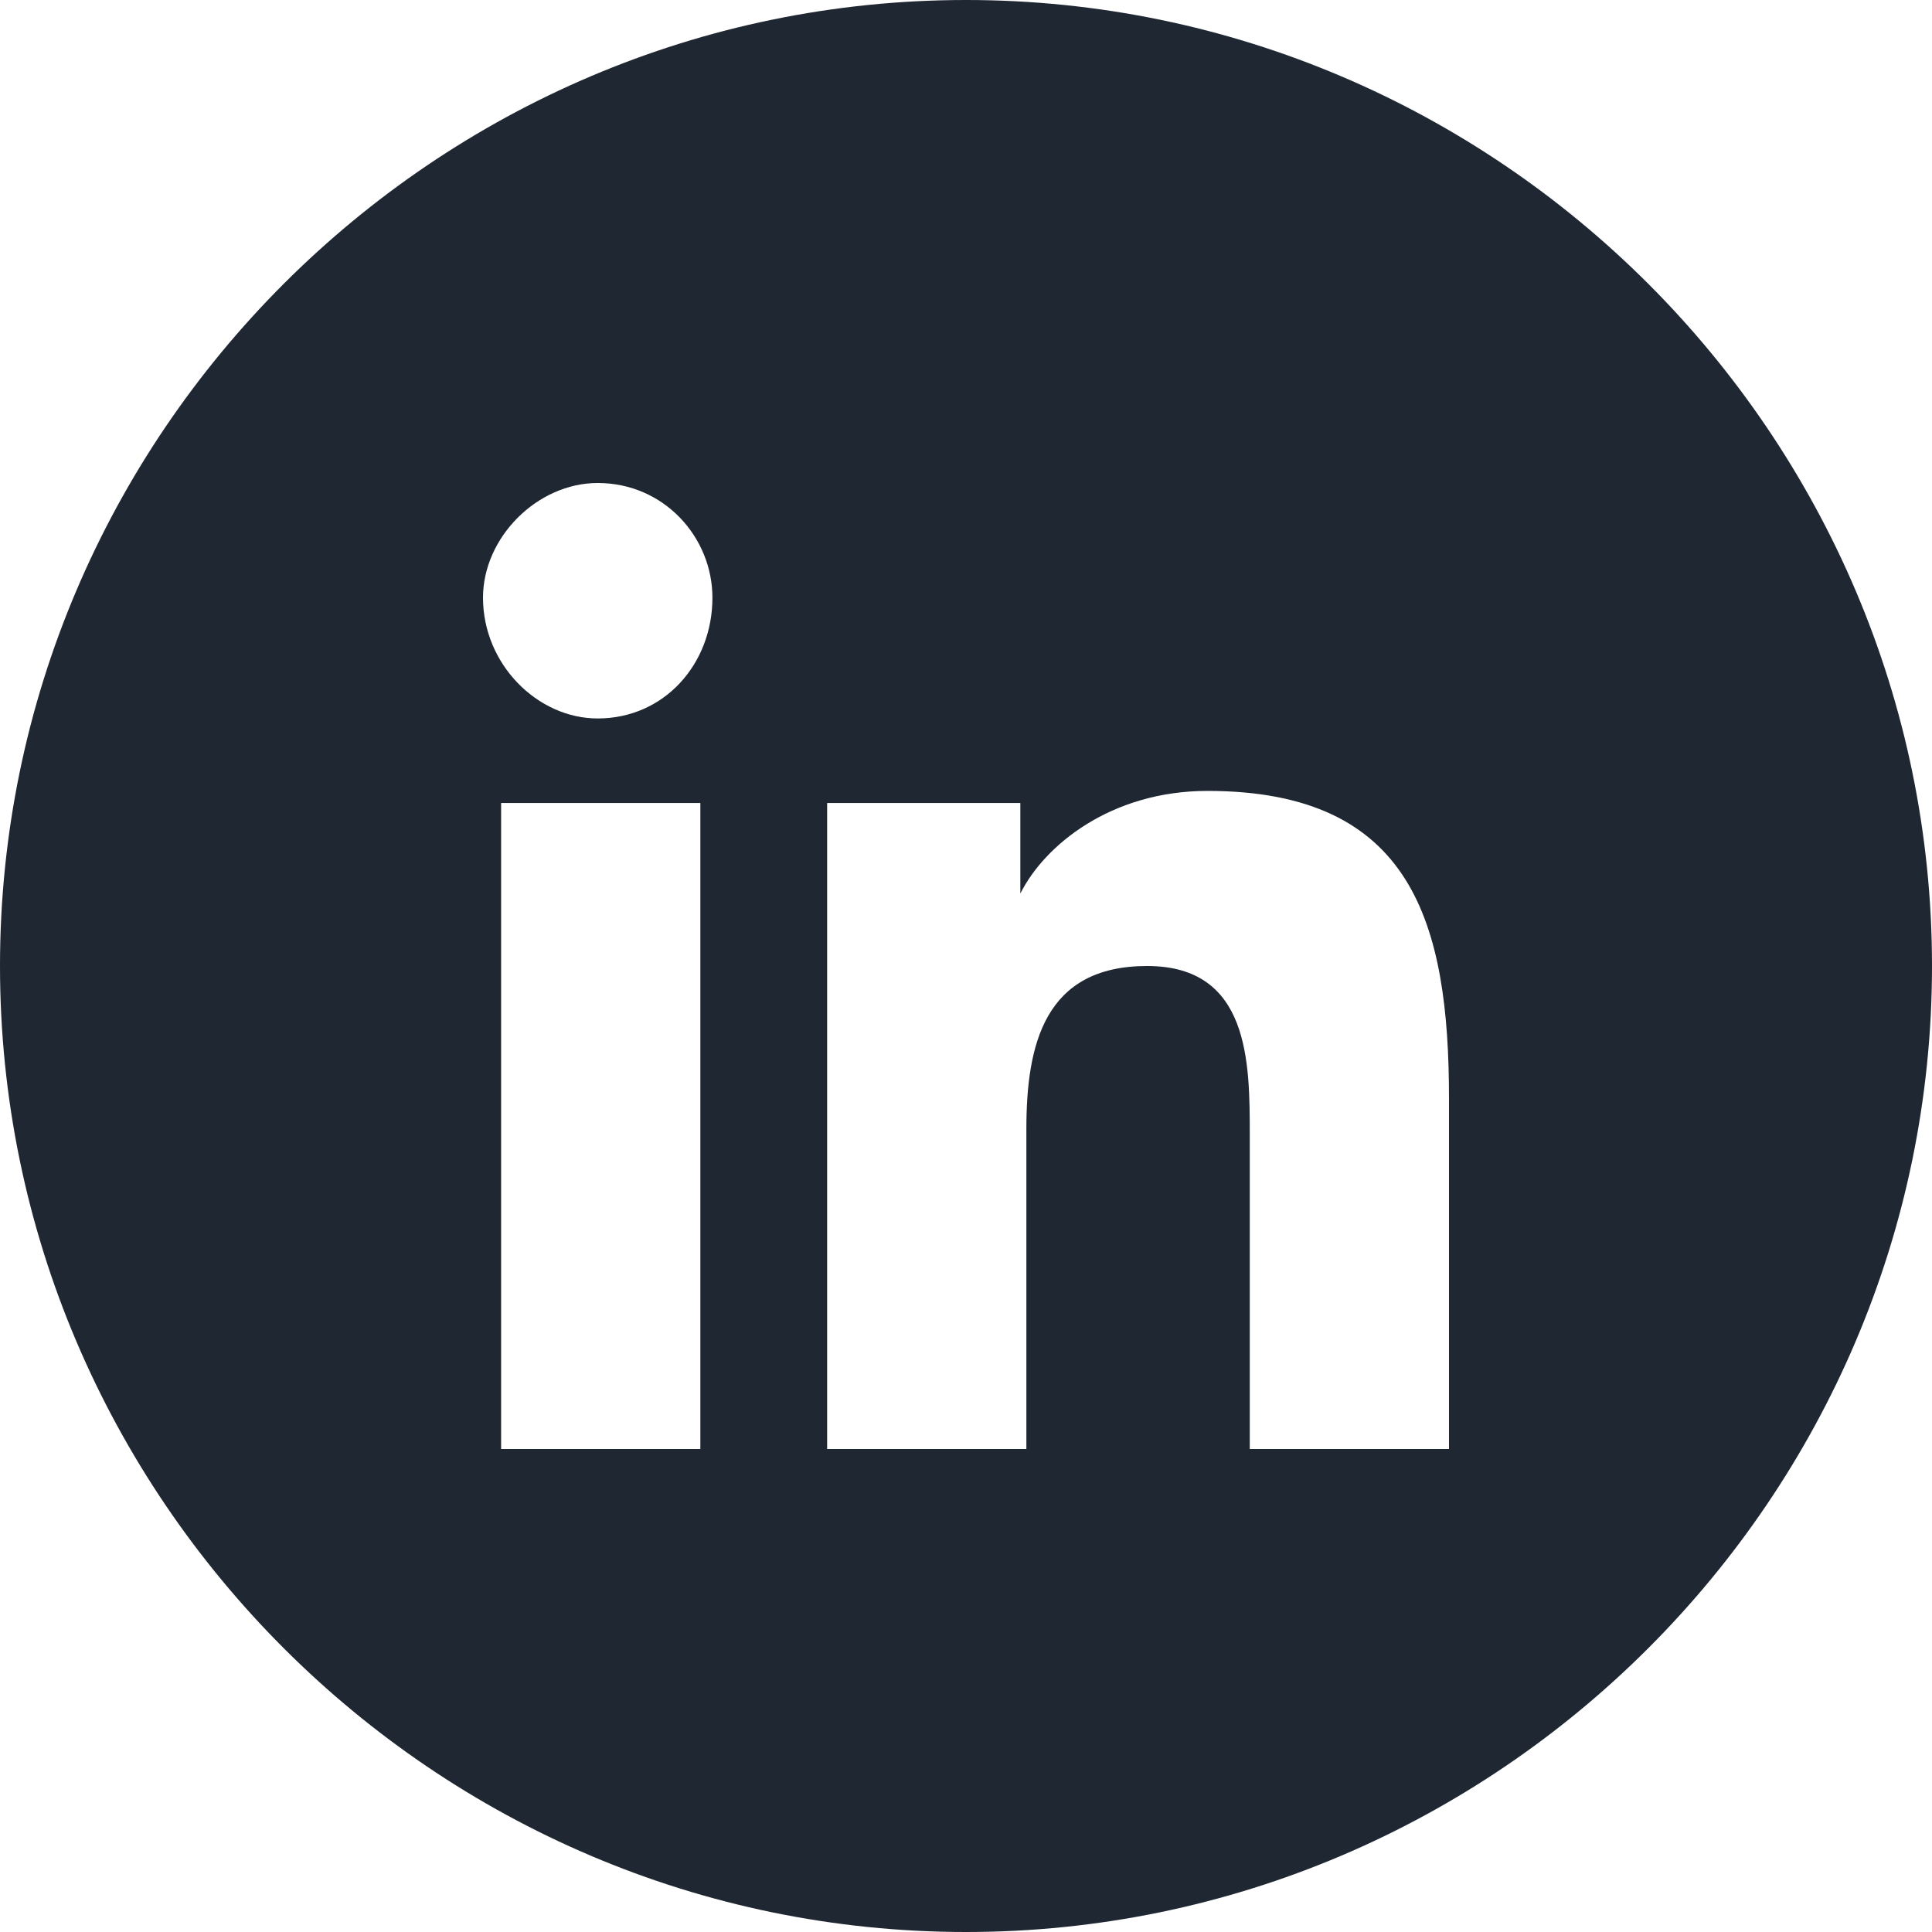 <svg xmlns="http://www.w3.org/2000/svg" width="32" height="32" viewBox="0 0 32 32">
    <g fill="none" fill-rule="evenodd">
        <g fill="#1F2732" fill-rule="nonzero">
            <g>
                <path d="M16 0C7.2 0 0 7.2 0 16s7.2 16 16 16 16-7.2 16-16S24.8 0 16 0zm-4.4 24H8.3V13.3h3.3V24zM9.9 11.9c-1 0-1.9-.9-1.9-2C8 8.9 8.9 8 9.9 8c1.1 0 1.9.9 1.9 1.9 0 1.1-.8 2-1.9 2zM24 24h-3.3v-5.2c0-1.2 0-2.8-1.7-2.8s-2 1.3-2 2.7V24h-3.3V13.3h3.2v1.5c.4-.8 1.5-1.7 3.1-1.7 3.4 0 4 2.2 4 5.1V24z" transform="translate(-495, -219) translate(495, 219)"/>
            </g>
        </g>
    </g>
</svg>
